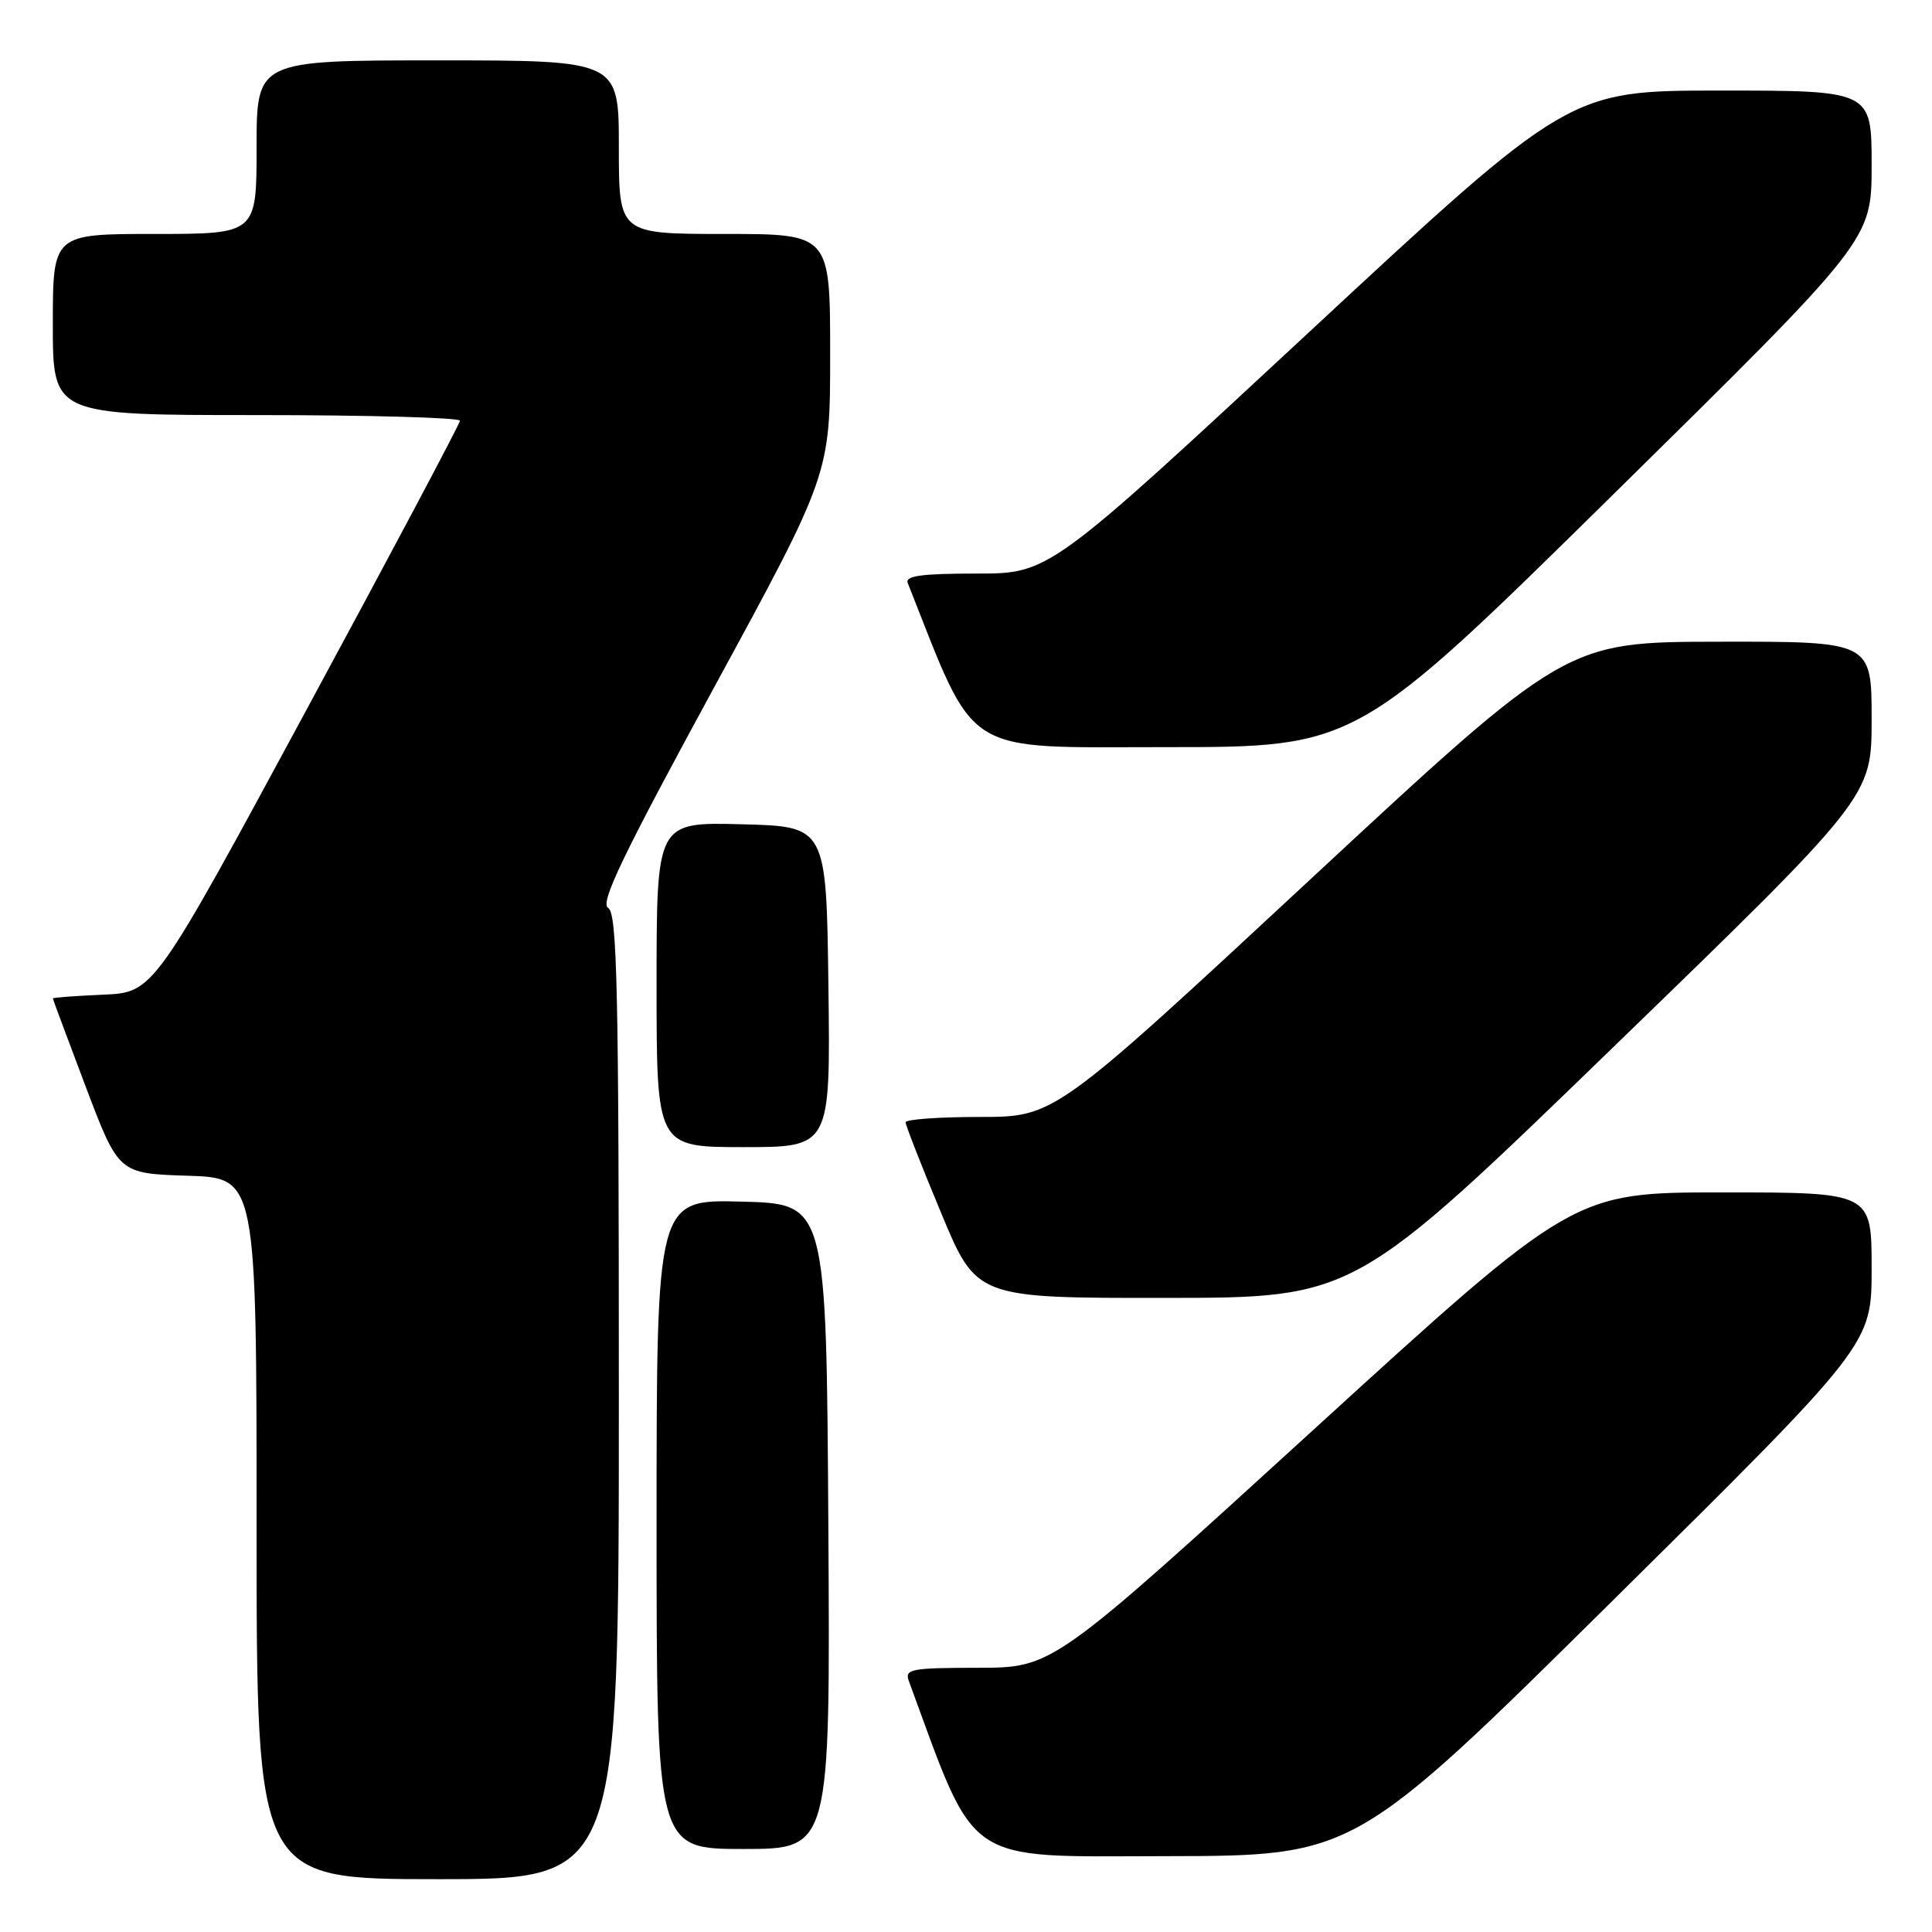 <?xml version="1.0" encoding="UTF-8" standalone="no"?>
<!DOCTYPE svg PUBLIC "-//W3C//DTD SVG 1.1//EN" "http://www.w3.org/Graphics/SVG/1.1/DTD/svg11.dtd" >
<svg xmlns="http://www.w3.org/2000/svg" xmlns:xlink="http://www.w3.org/1999/xlink" version="1.1" viewBox="0 0 256 256">
 <g >
 <path fill="currentColor"
d=" M 82.00 185.05 C 82.00 130.90 81.78 120.98 80.58 120.30 C 79.47 119.67 82.47 113.42 94.58 91.16 C 110.00 62.83 110.00 62.83 110.00 46.91 C 110.00 31.00 110.00 31.00 96.00 31.00 C 82.00 31.00 82.00 31.00 82.00 19.50 C 82.00 8.00 82.00 8.00 58.00 8.00 C 34.00 8.00 34.00 8.00 34.00 19.50 C 34.00 31.00 34.00 31.00 20.50 31.00 C 7.00 31.00 7.00 31.00 7.00 43.00 C 7.00 55.00 7.00 55.00 34.00 55.00 C 48.85 55.00 60.98 55.34 60.95 55.75 C 60.93 56.16 51.79 73.38 40.64 94.00 C 20.38 131.50 20.38 131.50 13.69 131.80 C 10.01 131.96 7.00 132.18 7.00 132.30 C 7.01 132.41 8.97 137.68 11.36 144.00 C 15.72 155.50 15.72 155.50 24.86 155.79 C 34.00 156.08 34.00 156.08 34.00 202.54 C 34.00 249.00 34.00 249.00 58.00 249.00 C 82.00 249.00 82.00 249.00 82.00 185.05 Z  M 213.75 212.03 C 248.00 178.15 248.00 178.15 248.00 168.07 C 248.00 158.00 248.00 158.00 228.25 158.00 C 208.50 158.00 208.50 158.00 174.00 189.49 C 139.50 220.97 139.50 220.97 129.64 220.99 C 120.68 221.00 119.84 221.16 120.43 222.75 C 129.49 247.40 127.42 245.99 154.50 245.95 C 179.50 245.91 179.50 245.91 213.75 212.03 Z  M 109.76 202.25 C 109.50 159.50 109.50 159.50 98.25 159.22 C 87.00 158.93 87.00 158.93 87.00 201.97 C 87.00 245.00 87.00 245.00 98.51 245.00 C 110.02 245.00 110.02 245.00 109.76 202.25 Z  M 213.75 138.77 C 248.00 105.59 248.00 105.59 248.00 95.29 C 248.00 85.00 248.00 85.00 227.75 85.03 C 207.50 85.06 207.50 85.06 173.62 116.53 C 139.74 148.00 139.74 148.00 129.87 148.00 C 124.44 148.00 120.00 148.32 120.00 148.71 C 120.00 149.11 122.11 154.51 124.70 160.71 C 129.39 172.00 129.39 172.00 154.45 171.98 C 179.50 171.96 179.50 171.96 213.75 138.77 Z  M 109.77 130.75 C 109.50 109.50 109.50 109.50 98.25 109.22 C 87.00 108.93 87.00 108.93 87.00 130.47 C 87.00 152.00 87.00 152.00 98.52 152.00 C 110.04 152.00 110.04 152.00 109.77 130.75 Z  M 213.88 65.40 C 248.00 31.80 248.00 31.80 248.00 21.90 C 248.00 12.00 248.00 12.00 227.96 12.00 C 207.92 12.00 207.92 12.00 173.47 44.00 C 139.02 76.00 139.02 76.00 129.40 76.00 C 122.11 76.00 119.91 76.30 120.28 77.25 C 129.49 100.49 127.15 99.00 154.52 99.00 C 179.76 99.00 179.76 99.00 213.88 65.40 Z "/>
</g>
</svg>